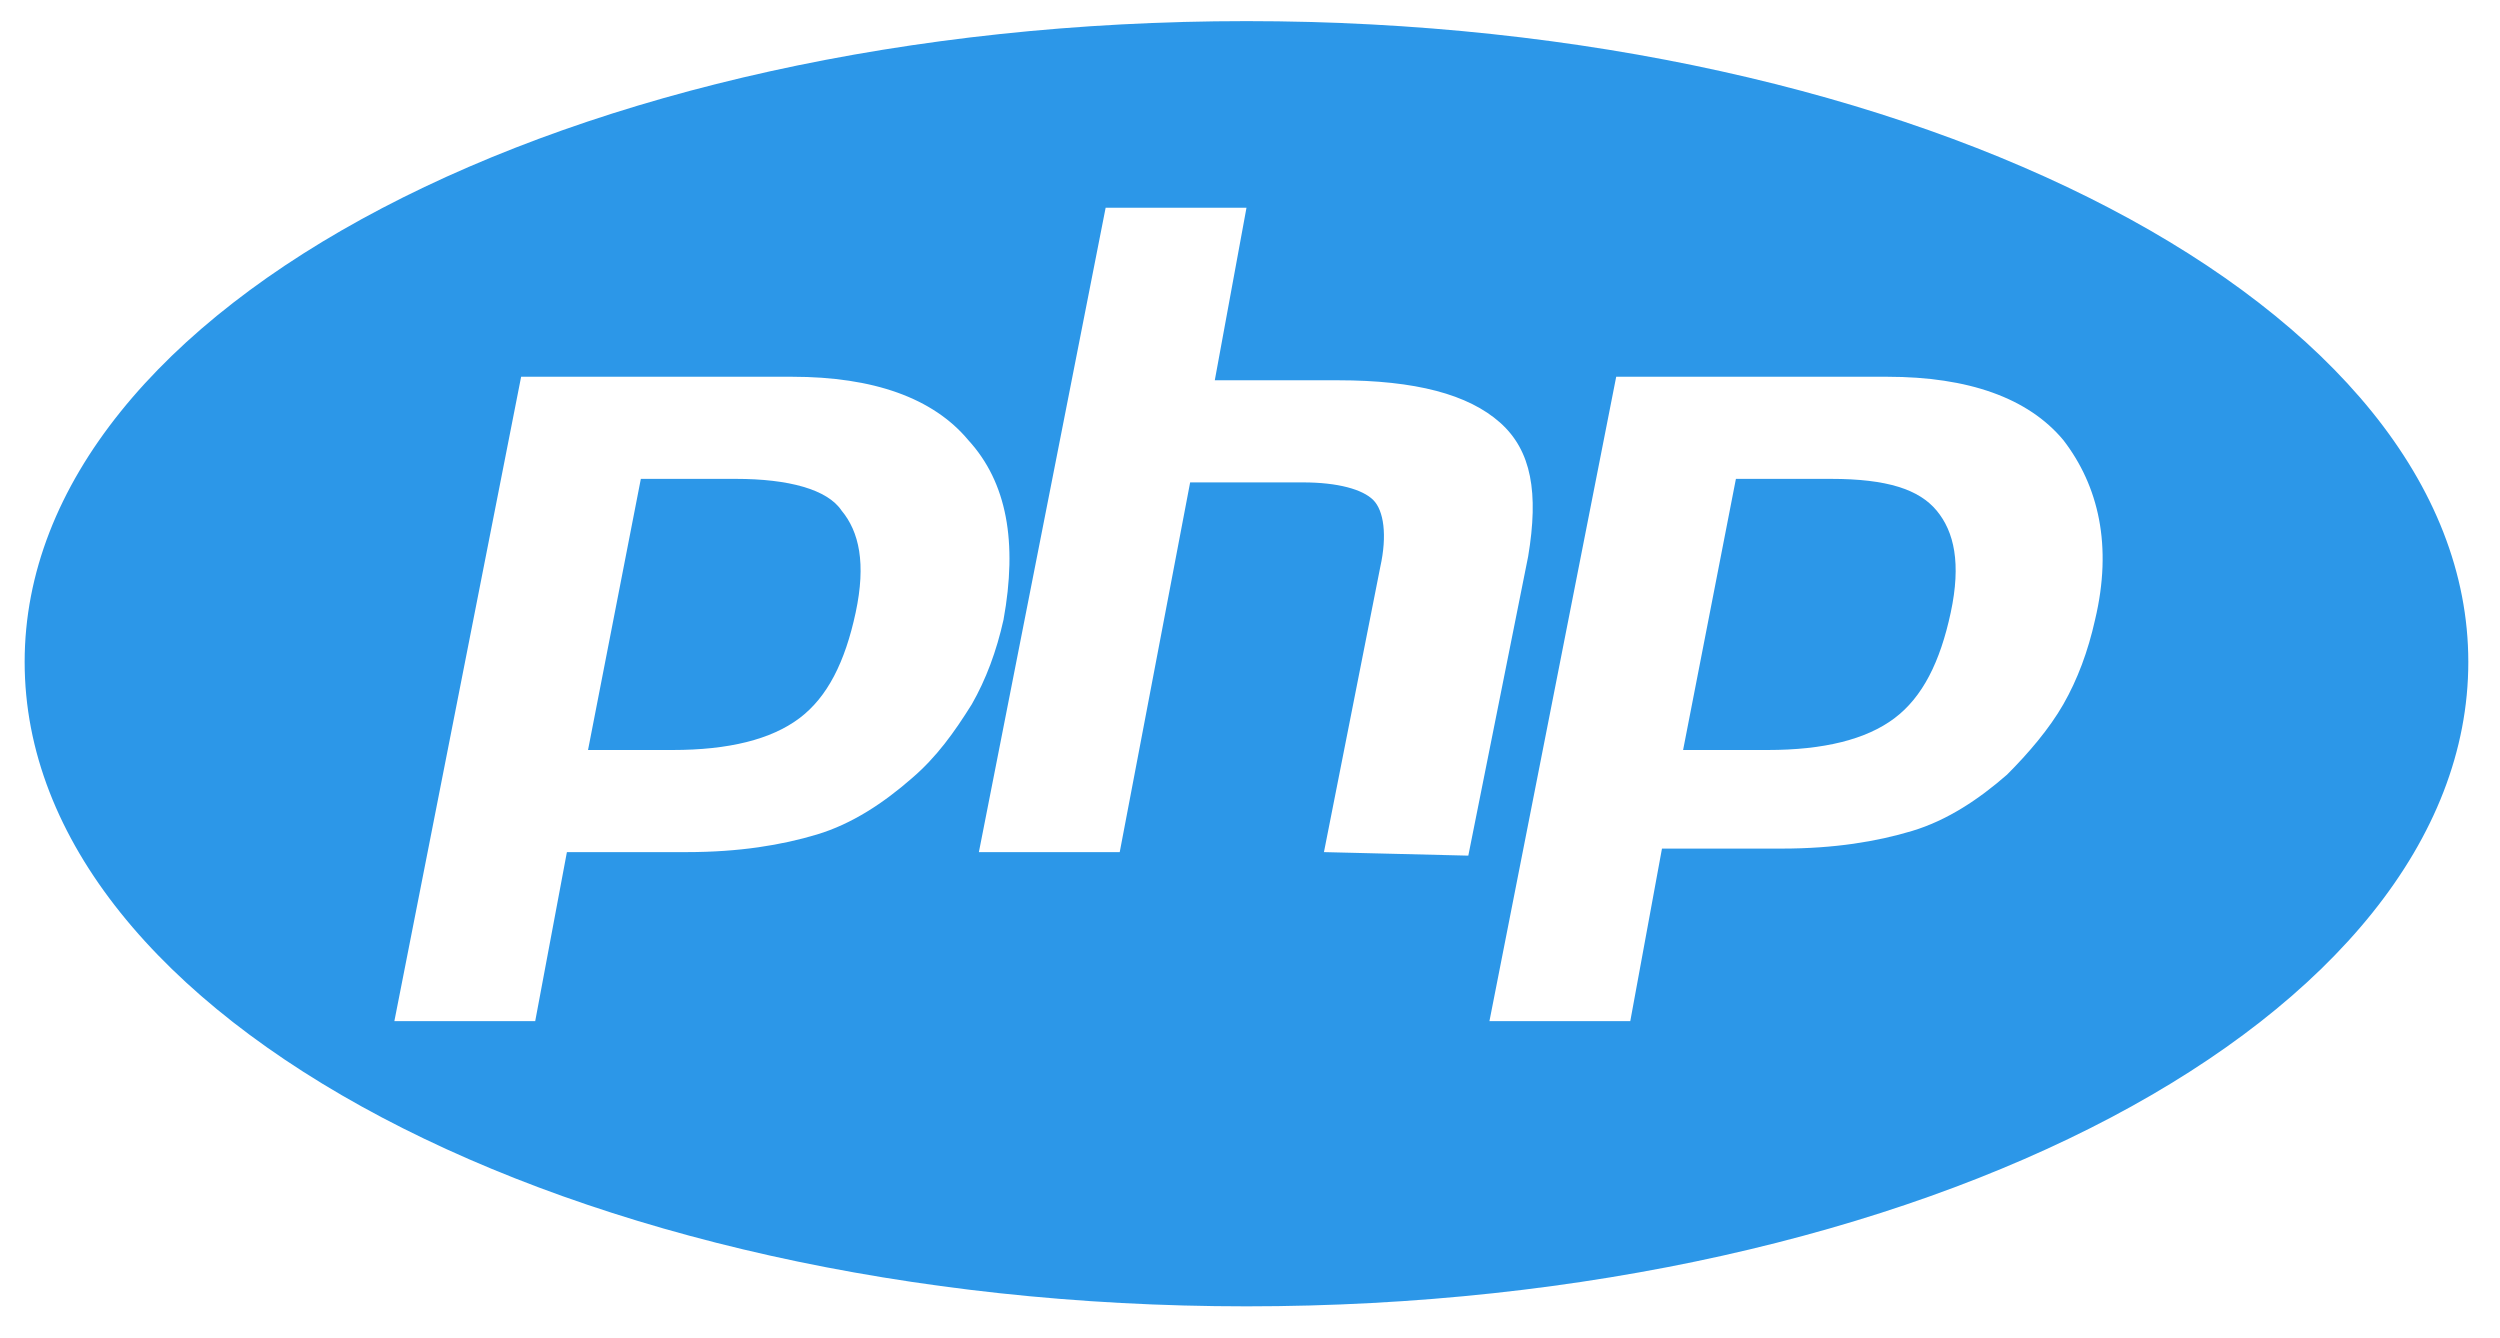 <?xml version="1.0" encoding="utf-8"?>
<!-- Generator: Adobe Illustrator 21.0.0, SVG Export Plug-In . SVG Version: 6.00 Build 0)  -->
<svg version="1.2" baseProfile="tiny" id="图层_1"
	 xmlns="http://www.w3.org/2000/svg" xmlns:xlink="http://www.w3.org/1999/xlink" x="0px" y="0px" viewBox="0 0 71 38"
	 xml:space="preserve">
<g>
	<path fill="#2C97E8" d="M20.9,13.6h-2.7l-1.5,7.7h2.4c1.6,0,2.8-0.3,3.6-0.9c0.8-0.6,1.3-1.6,1.6-3c0.3-1.4,0.1-2.3-0.4-2.9
		C23.5,13.9,22.4,13.6,20.9,13.6z"/>
	<path fill="#2C97E8" d="M35.4,0.6C16.2,0.6,0.7,8.7,0.7,18.8s15.5,18.3,34.7,18.3s34.7-8.2,34.7-18.3S54.5,0.6,35.4,0.6z
		 M25.9,22.1c-0.8,0.7-1.7,1.3-2.7,1.6c-1,0.3-2.2,0.5-3.7,0.5h-3.4L15.2,29h-4l3.6-18.3h7.7c2.3,0,4,0.6,5,1.8
		c1.1,1.2,1.4,2.9,1,5.1c-0.2,0.9-0.5,1.7-0.9,2.4C27.1,20.8,26.6,21.5,25.9,22.1z M37.6,24.2l1.6-8.1c0.2-0.9,0.1-1.6-0.2-1.9
		c-0.3-0.3-1-0.5-2-0.5h-3.2l-2,10.5h-4l3.6-18.3h4l-0.9,4.9H38c2.2,0,3.7,0.4,4.6,1.2s1.1,2,0.8,3.8l-1.7,8.5L37.6,24.2L37.6,24.2z
		 M59.5,17.6c-0.2,0.9-0.5,1.7-0.9,2.4c-0.4,0.7-1,1.4-1.6,2c-0.8,0.7-1.7,1.3-2.7,1.6c-1,0.3-2.2,0.5-3.7,0.5h-3.4L46.3,29h-4
		l3.6-18.3h7.7c2.3,0,4,0.6,5,1.8C59.6,13.8,60,15.5,59.5,17.6L59.5,17.6z"/>
	<path fill="#2C97E8" d="M52,13.6h-2.7l-1.5,7.7h2.4c1.6,0,2.8-0.3,3.6-0.9s1.3-1.6,1.6-3s0.1-2.3-0.4-2.9S53.6,13.6,52,13.6z"/>
</g>
</svg>
